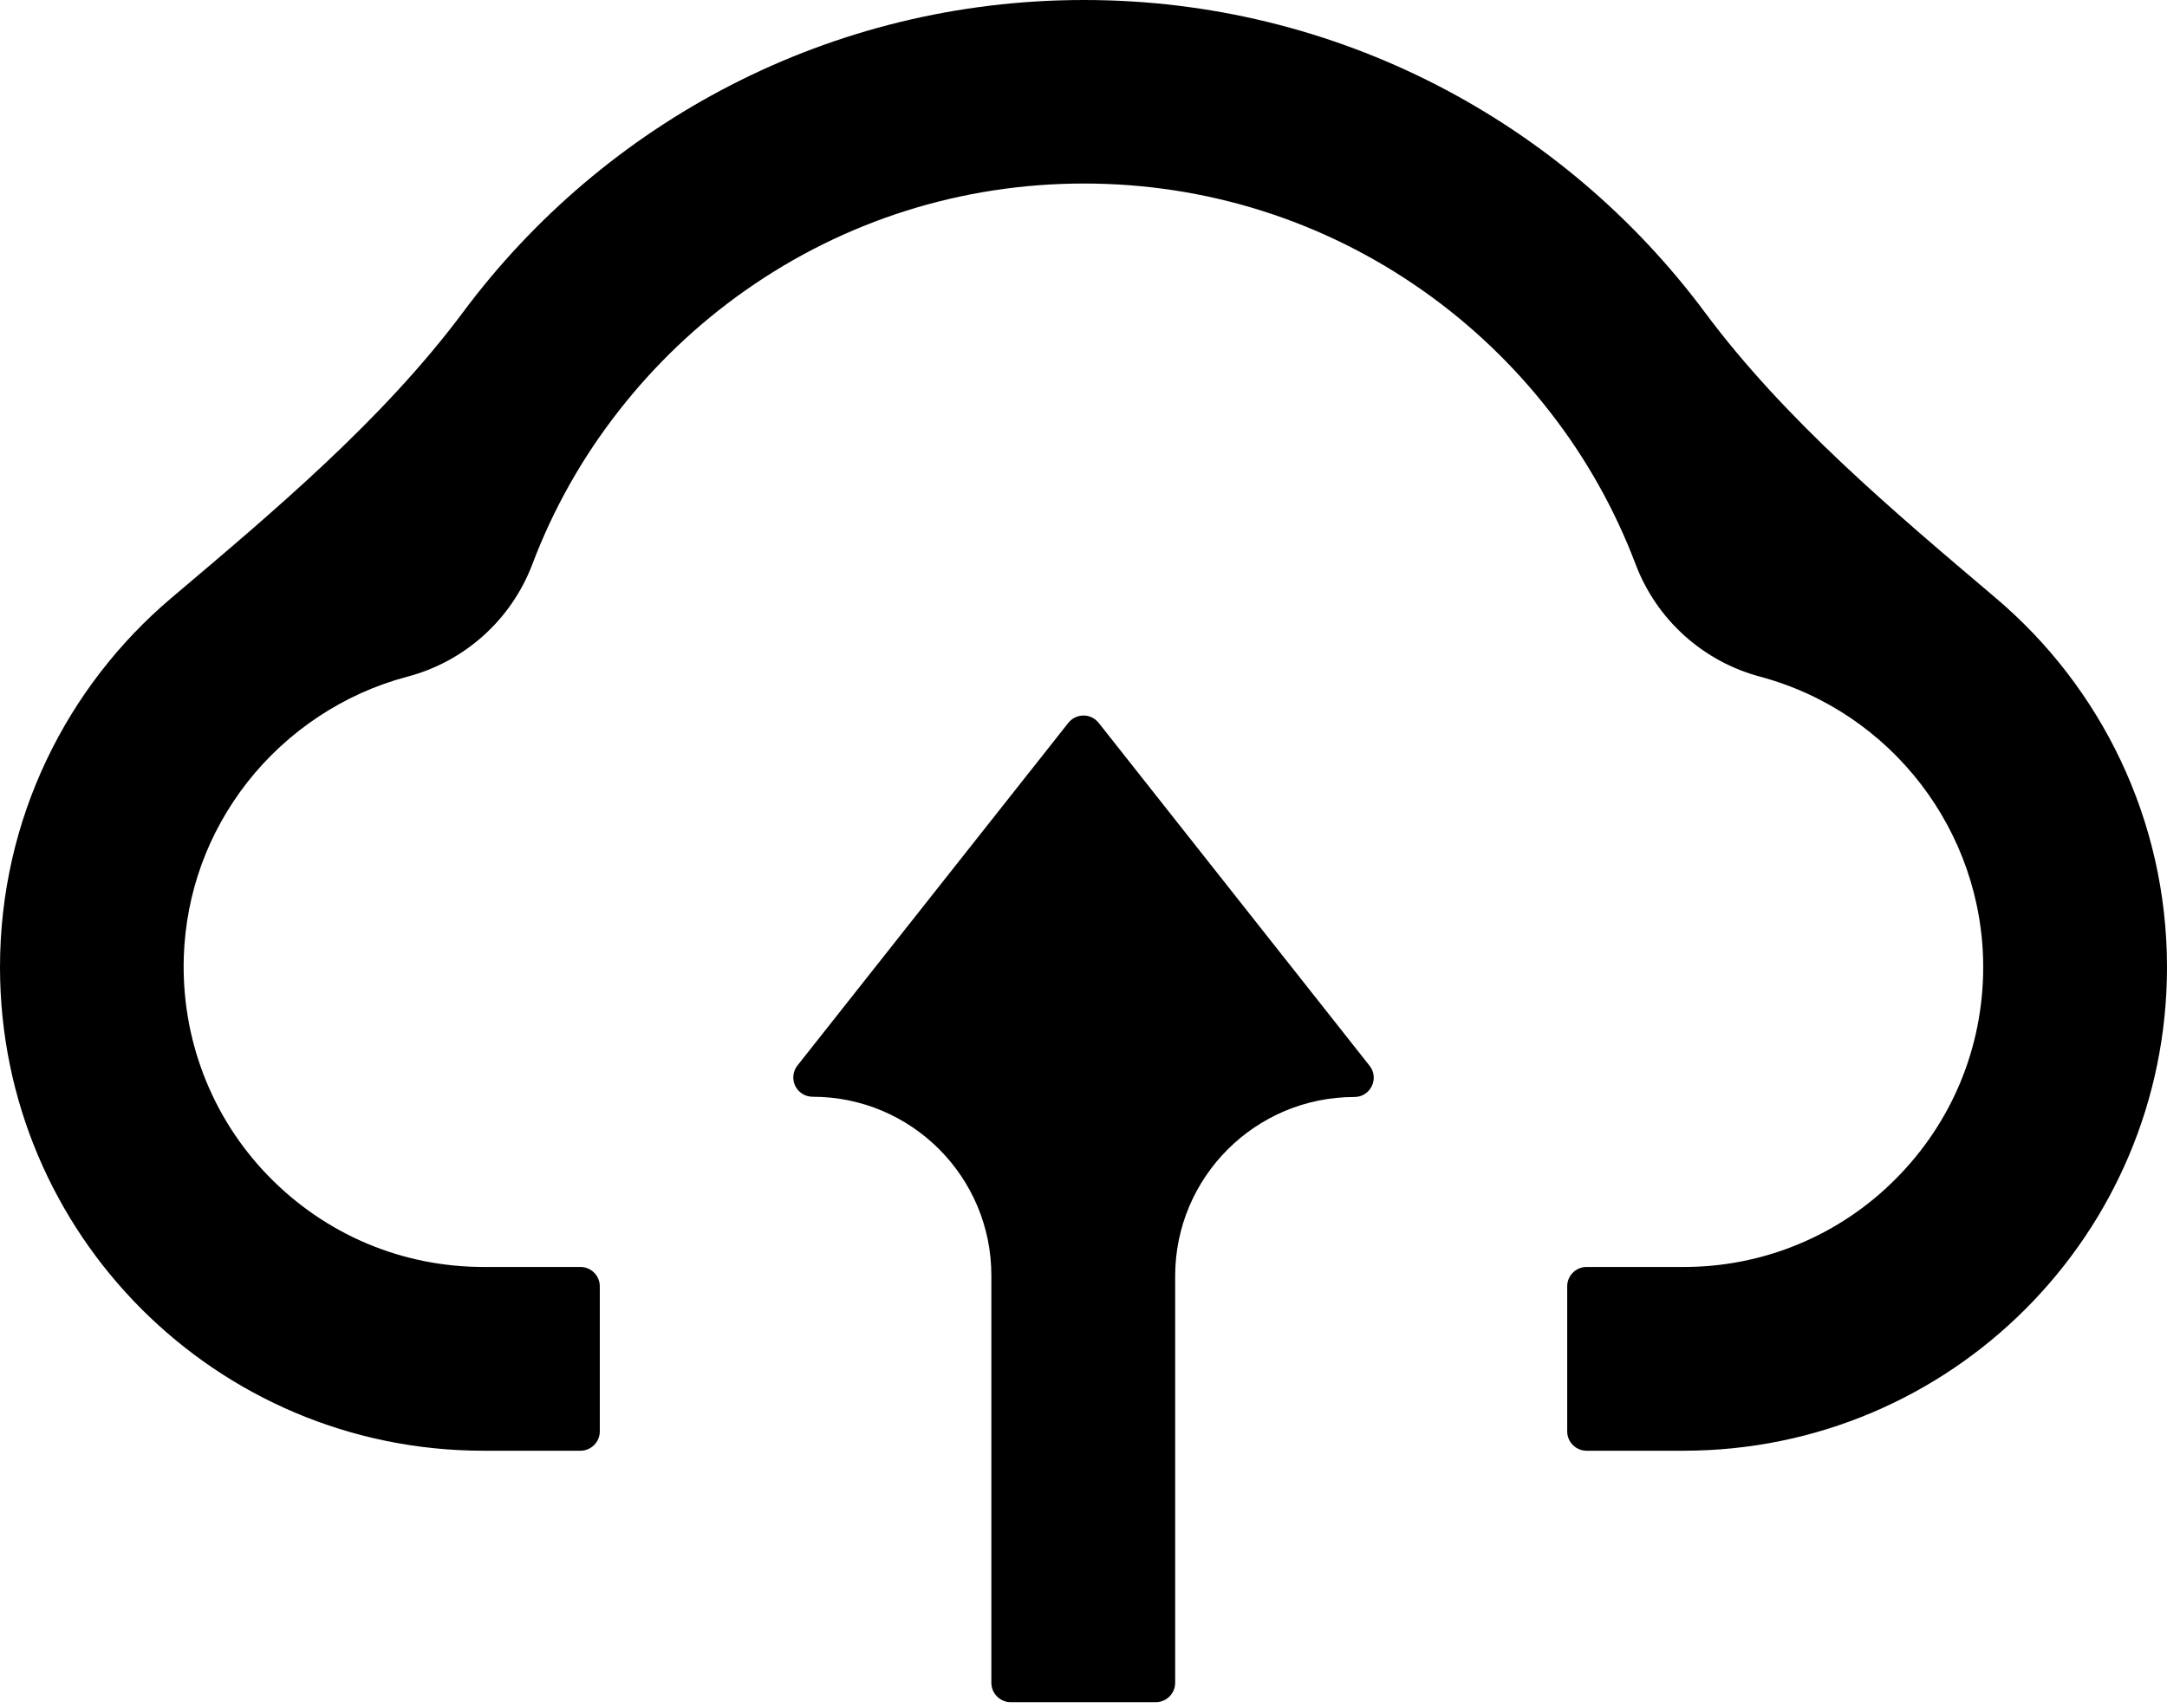 <svg width="104" height="82" viewBox="0 0 104 82" xmlns="http://www.w3.org/2000/svg">
<path d="M52.731 34.705C52.644 34.594 52.533 34.505 52.407 34.443C52.28 34.381 52.141 34.349 52 34.349C51.859 34.349 51.72 34.381 51.593 34.443C51.467 34.505 51.356 34.594 51.269 34.705L38.269 51.153C38.162 51.29 38.095 51.454 38.077 51.627C38.059 51.8 38.089 51.974 38.166 52.13C38.242 52.286 38.361 52.418 38.508 52.51C38.656 52.602 38.826 52.65 39 52.65C43.737 52.65 47.578 56.49 47.578 61.228V80.786C47.578 81.296 47.996 81.714 48.506 81.714H55.471C55.981 81.714 56.399 81.296 56.399 80.786V61.263C56.399 56.512 60.25 52.662 65 52.662C65.778 52.662 66.207 51.768 65.731 51.164L52.731 34.705Z" />
<path d="M95.793 28.717C90.87 24.542 85.678 20.18 81.826 15C75.056 5.898 64.226 0 52.023 0C39.828 0 29.004 5.883 22.234 14.972C18.371 20.158 13.165 24.525 8.229 28.702C3.197 32.96 0 39.323 0 46.429C0 59.255 10.388 69.643 23.203 69.643H27.857C28.368 69.643 28.786 69.225 28.786 68.714V61.75C28.786 61.239 28.368 60.821 27.857 60.821H23.203C19.291 60.821 15.612 59.266 12.872 56.446C10.145 53.637 8.694 49.853 8.821 45.929C8.926 42.865 9.971 39.987 11.863 37.561C13.801 35.088 16.517 33.289 19.535 32.488C22.293 31.768 24.535 29.756 25.547 27.091C26.546 24.445 27.938 21.972 29.691 19.732C31.421 17.512 33.471 15.56 35.773 13.94C40.544 10.586 46.162 8.81 52.023 8.81C57.885 8.81 63.503 10.586 68.273 13.94C70.583 15.565 72.626 17.515 74.355 19.732C76.108 21.972 77.501 24.456 78.499 27.091C79.504 29.75 81.741 31.762 84.488 32.488C90.779 34.183 95.179 39.905 95.179 46.429C95.179 50.27 93.681 53.892 90.965 56.608C89.633 57.948 88.049 59.01 86.303 59.733C84.558 60.456 82.686 60.826 80.797 60.821H76.143C75.632 60.821 75.214 61.239 75.214 61.75V68.714C75.214 69.225 75.632 69.643 76.143 69.643H80.797C93.612 69.643 104 59.255 104 46.429C104 39.33 100.812 32.974 95.793 28.717Z" />
</svg>
